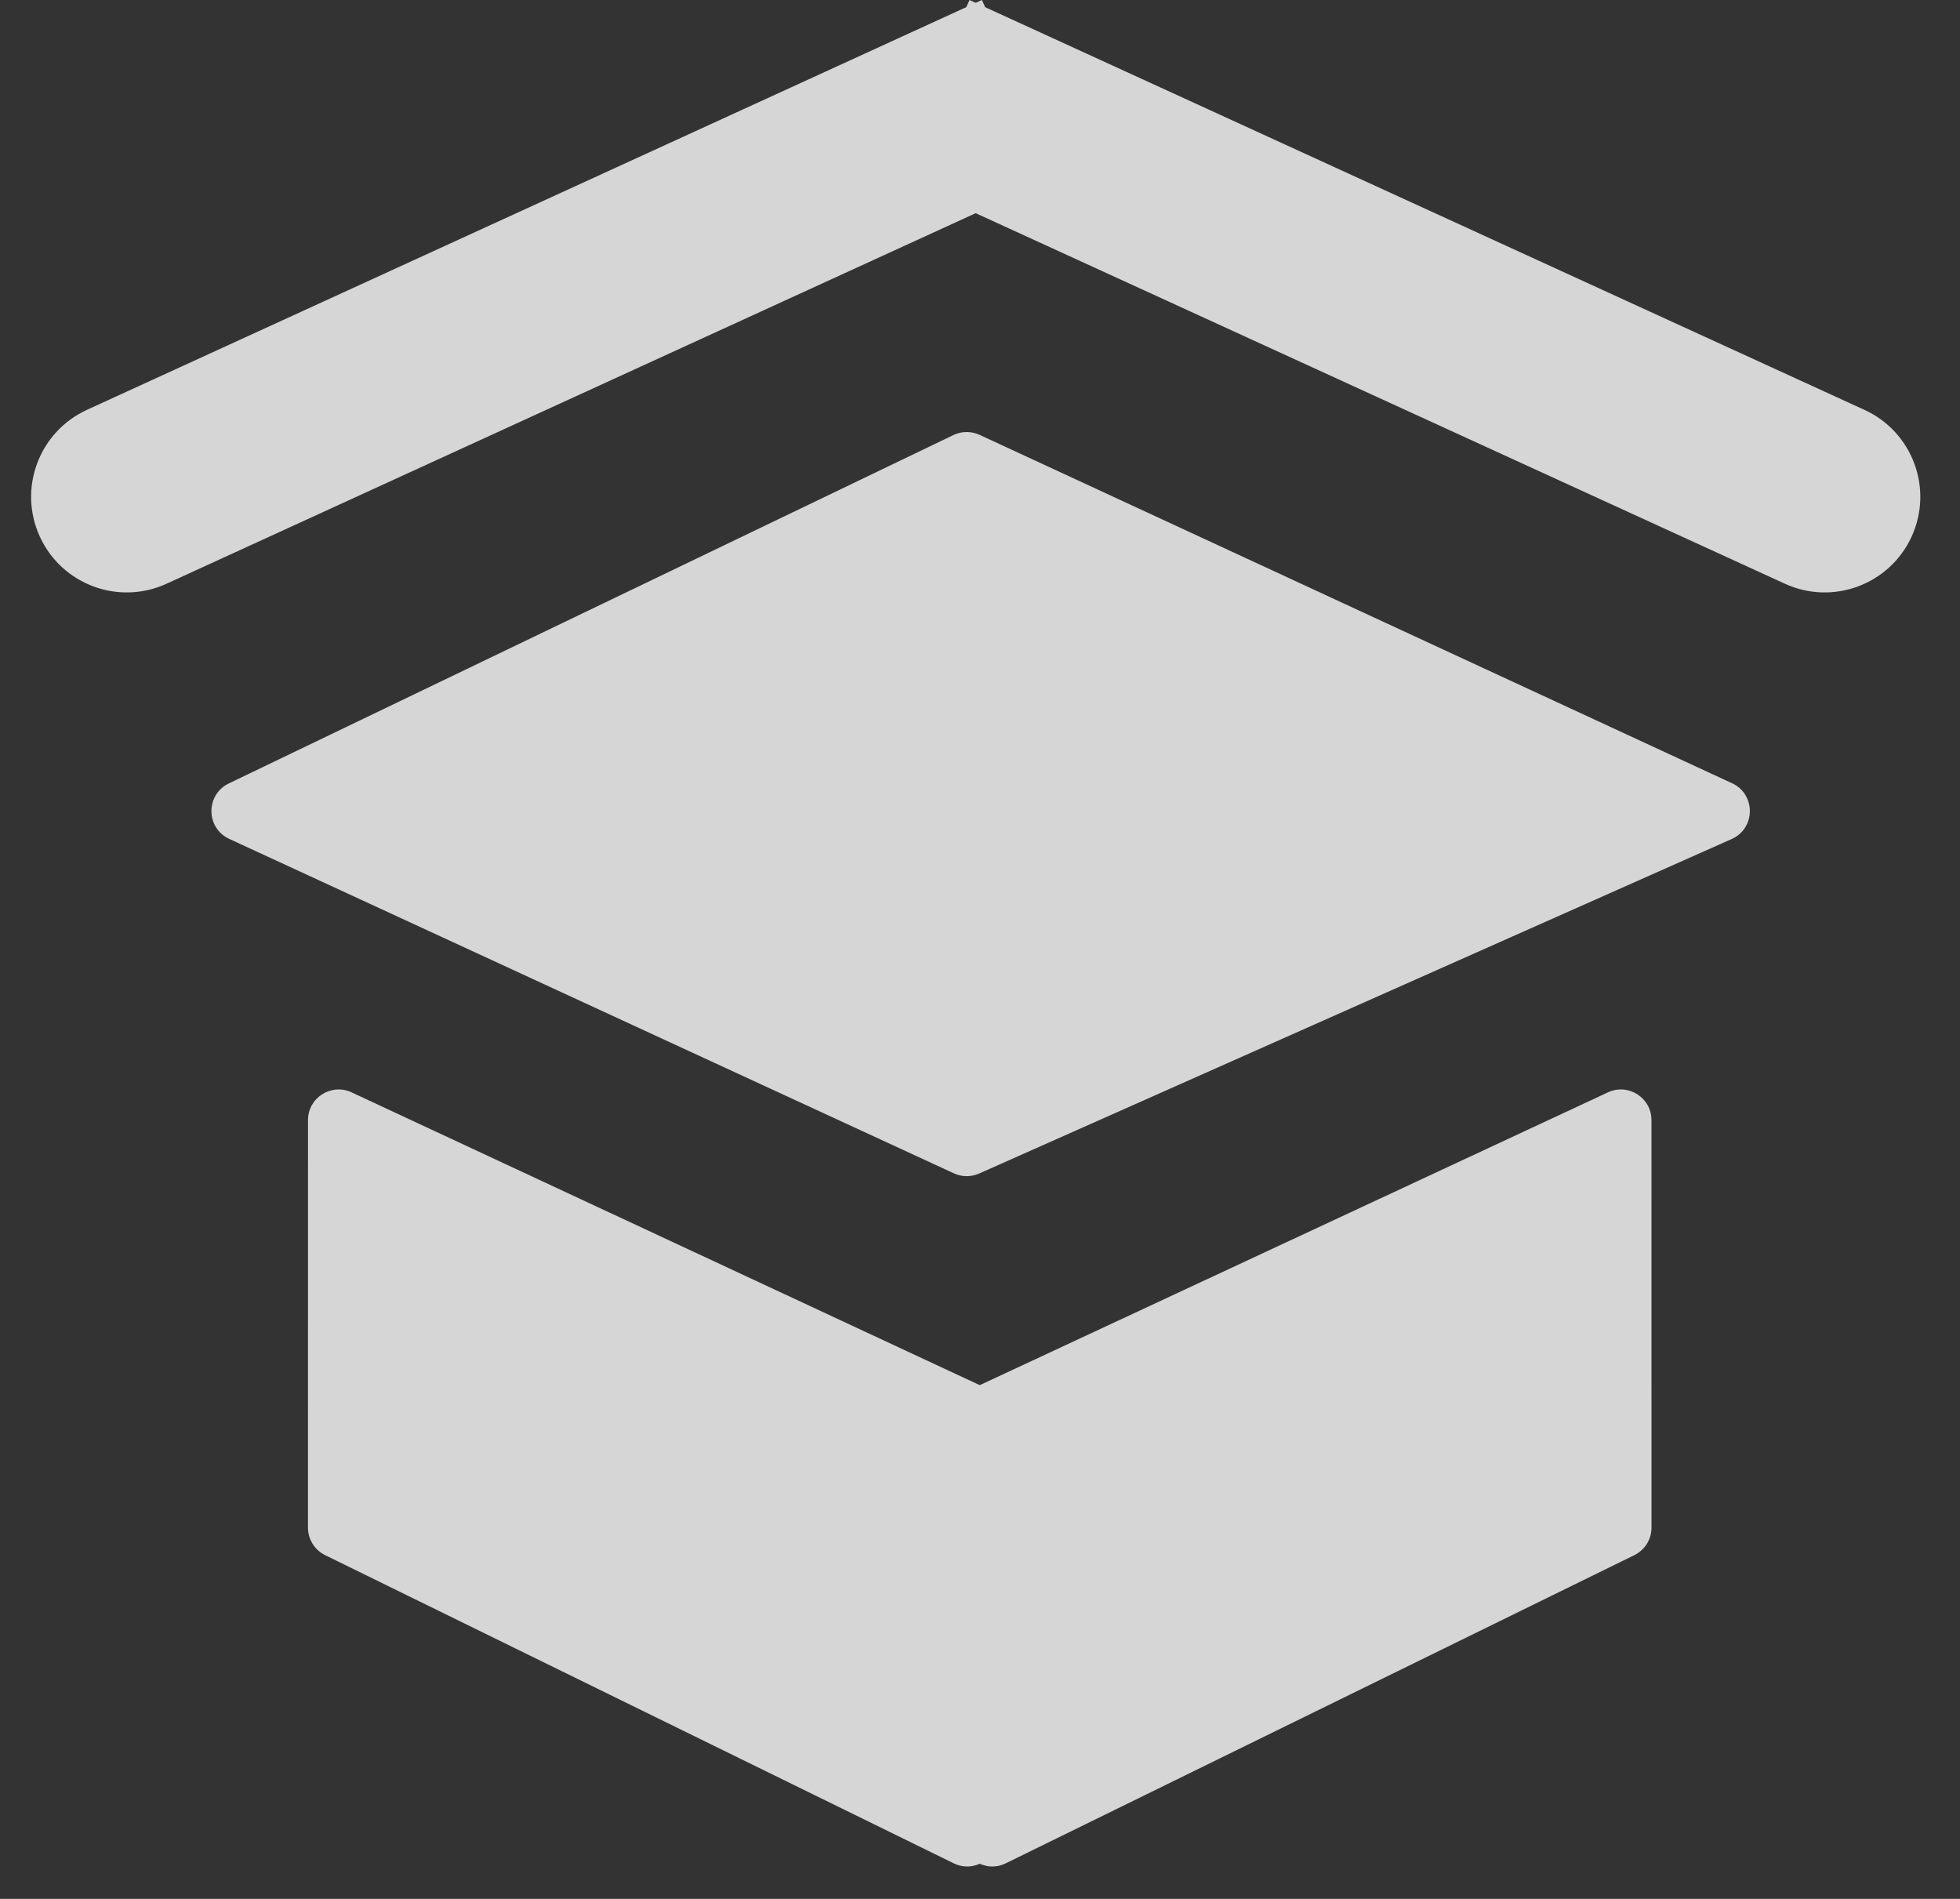 <svg width="64" height="62" viewBox="0 0 64 62" fill="none" xmlns="http://www.w3.org/2000/svg">
<rect x="0" y="0" width="64" height="62" fill="#333333" stroke="none"/>
<g opacity="0.8">
<path d="M31.133 14.204C31.402 14.075 31.715 14.073 31.986 14.198L56.558 25.574C57.338 25.935 57.329 27.046 56.544 27.395L31.972 38.316C31.709 38.433 31.408 38.431 31.147 38.31L7.485 27.39C6.717 27.035 6.709 25.947 7.471 25.58L31.133 14.204Z" fill="white"/>
<path d="M1.3 17.52C0.582 15.953 1.271 14.1 2.838 13.382L32.062 0L34.662 5.677L5.438 19.059C3.87 19.777 2.018 19.088 1.3 17.52V17.52Z" fill="white"/>
<path d="M29.058 5.678L58.282 19.059C59.849 19.777 61.702 19.088 62.42 17.521V17.521C63.138 15.953 62.449 14.1 60.881 13.383L31.658 0.001L29.058 5.678Z" fill="white"/>
<path d="M10.057 36.573C10.057 35.841 10.817 35.357 11.48 35.666L32.005 45.232C32.357 45.396 32.582 45.749 32.582 46.138L32.582 59.94C32.582 60.68 31.806 61.164 31.142 60.838L10.616 50.776C10.274 50.608 10.056 50.26 10.056 49.878L10.057 36.573Z" fill="white"/>
<path d="M53.926 36.573C53.926 35.841 53.167 35.357 52.504 35.666L31.979 45.232C31.626 45.396 31.401 45.749 31.401 46.138L31.402 59.94C31.402 60.68 32.177 61.164 32.842 60.838L53.367 50.776C53.71 50.608 53.927 50.26 53.927 49.878L53.926 36.573Z" fill="white"/>
</g>
</svg>
